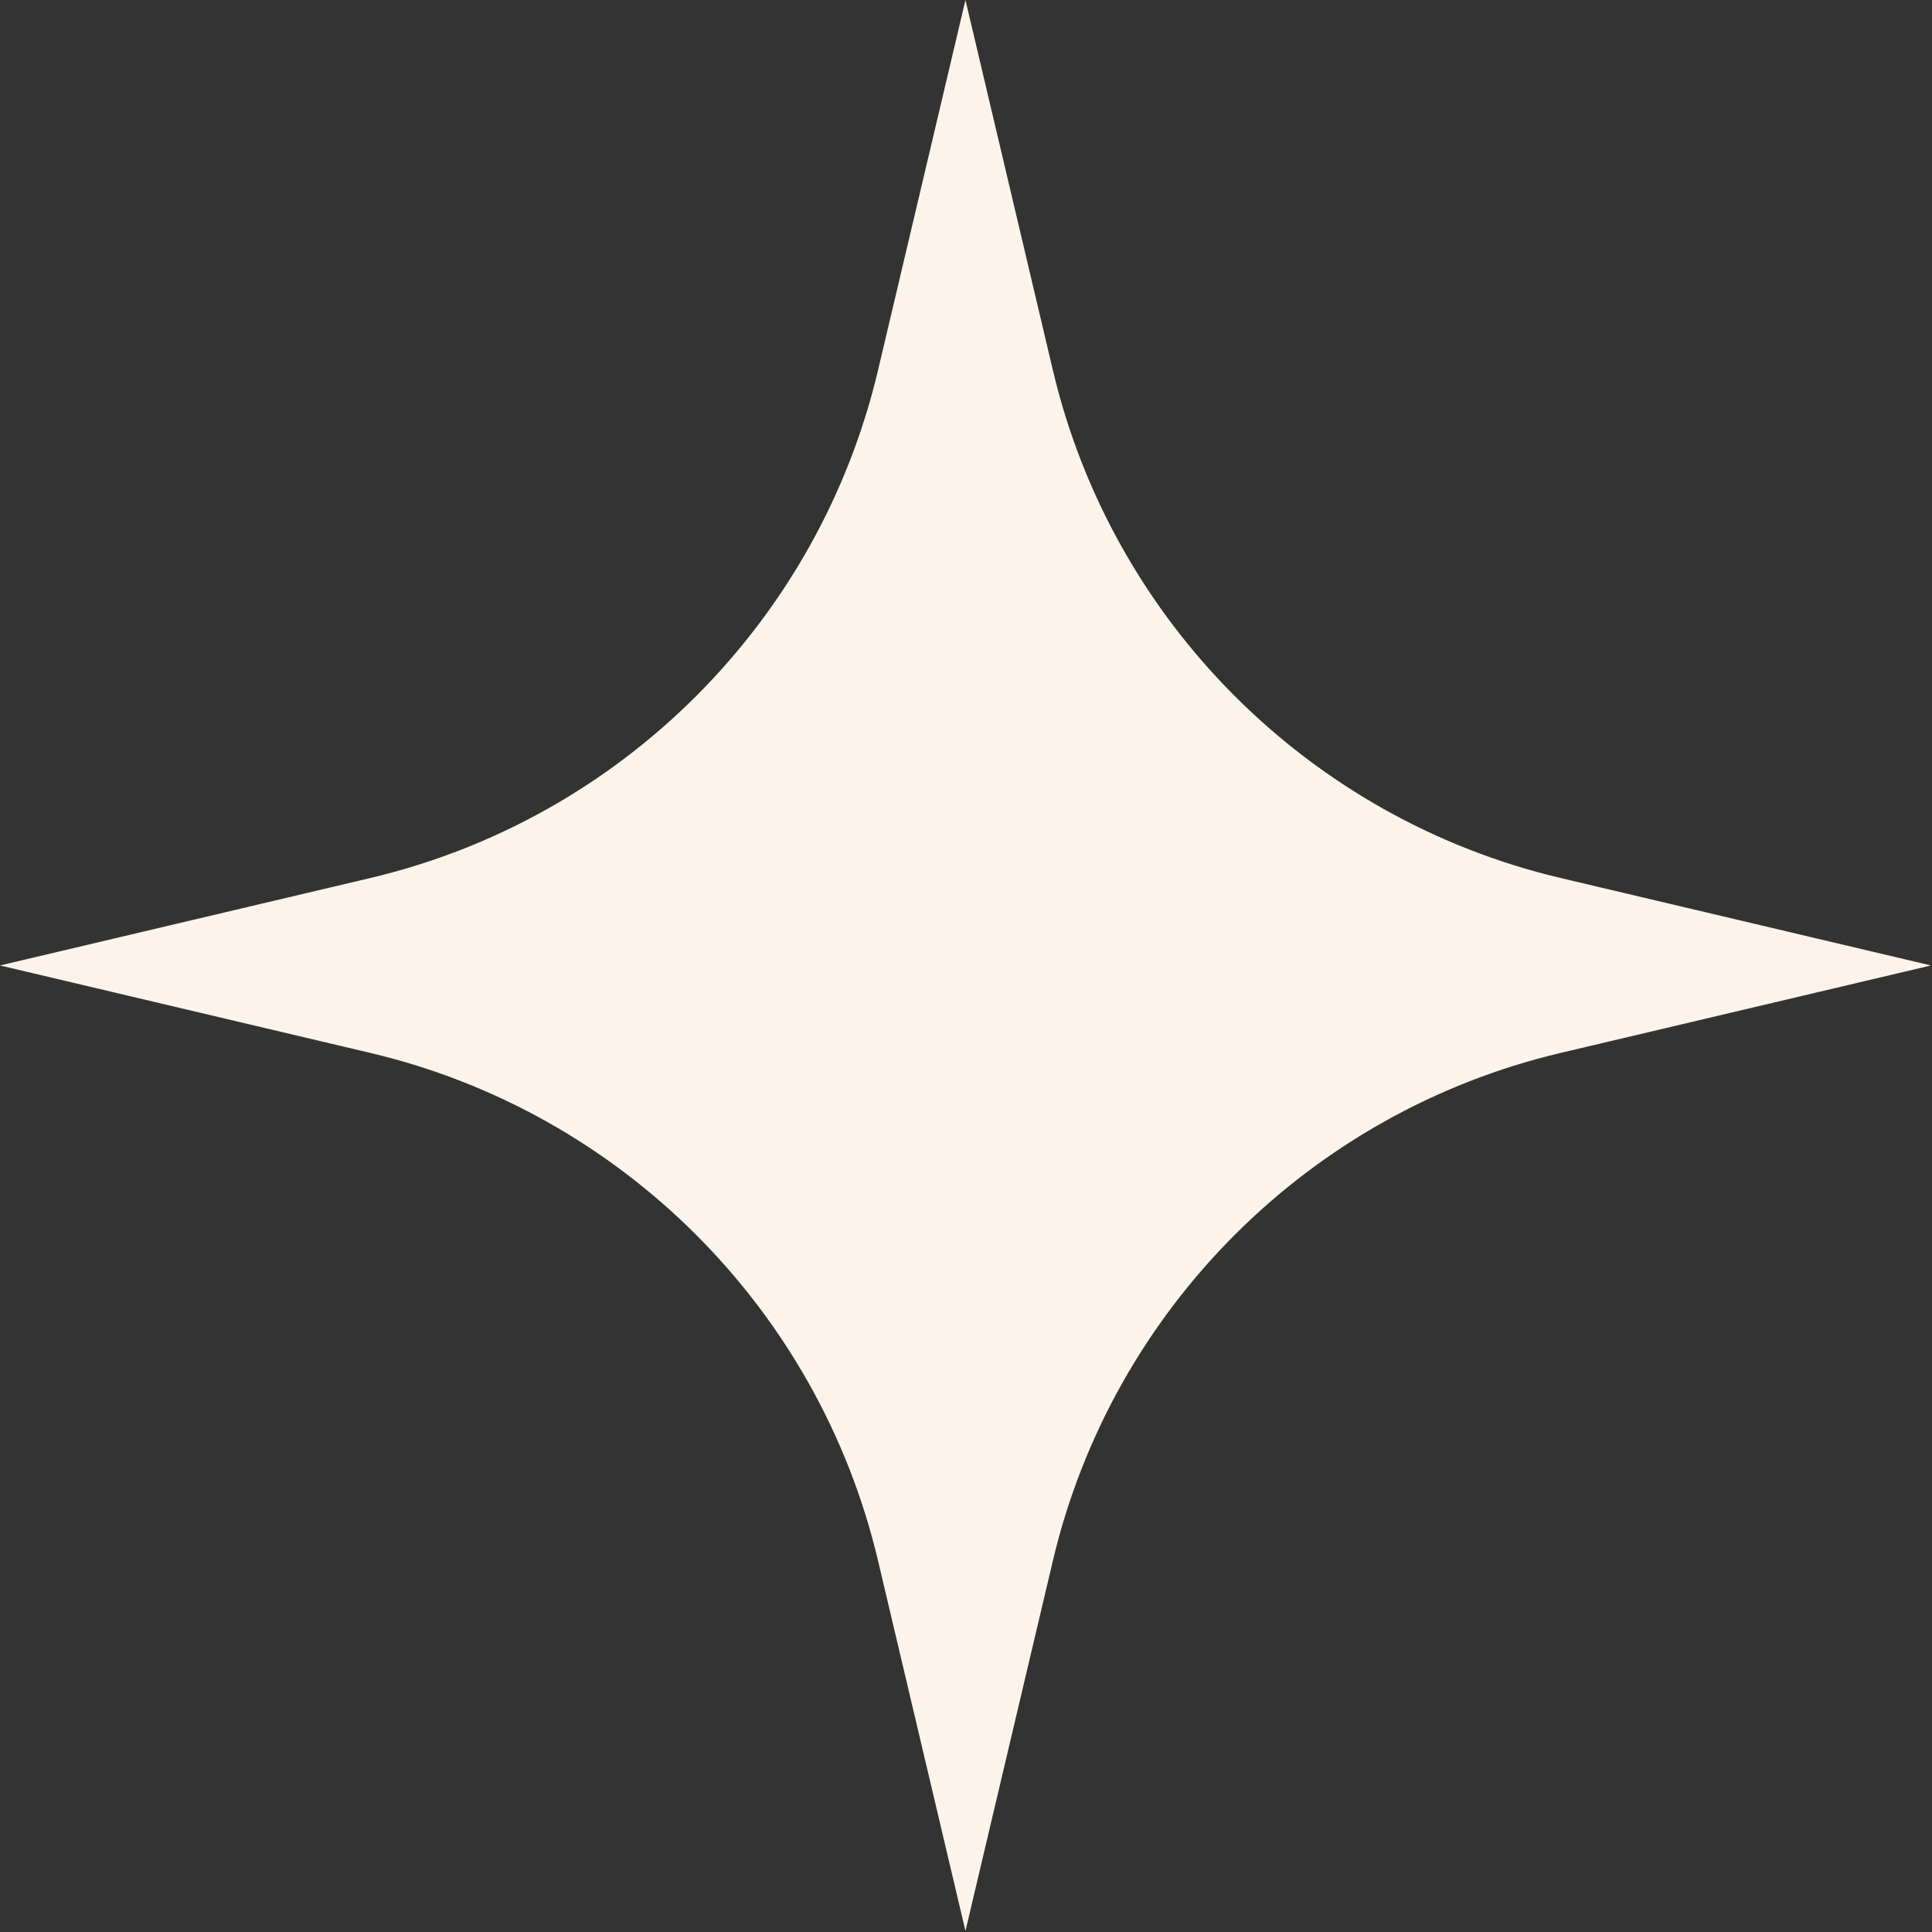 <?xml version="1.0" encoding="UTF-8"?>
<svg id="Layer_2" data-name="Layer 2" xmlns="http://www.w3.org/2000/svg" viewBox="0 0 17.87 17.87">
  <rect x="0" y="0" width="17.87" height="17.87" fill="#333333" stroke="none"/>
  <defs>
    <style>
      .cls-1 {
        fill: #fcf4ea;
      }
    </style>
  </defs>
  <g id="Layer_1-2" data-name="Layer 1">
    <path class="cls-1" d="M8.93,0l.81,3.43c.55,2.32,2.37,4.14,4.69,4.69l3.43.81-3.43.81c-2.32.55-4.14,2.37-4.69,4.69l-.81,3.43-.81-3.43c-.55-2.32-2.37-4.14-4.69-4.69l-3.43-.81,3.43-.81c2.32-.55,4.14-2.37,4.69-4.69l.81-3.43Z"/>
  </g>
</svg>
